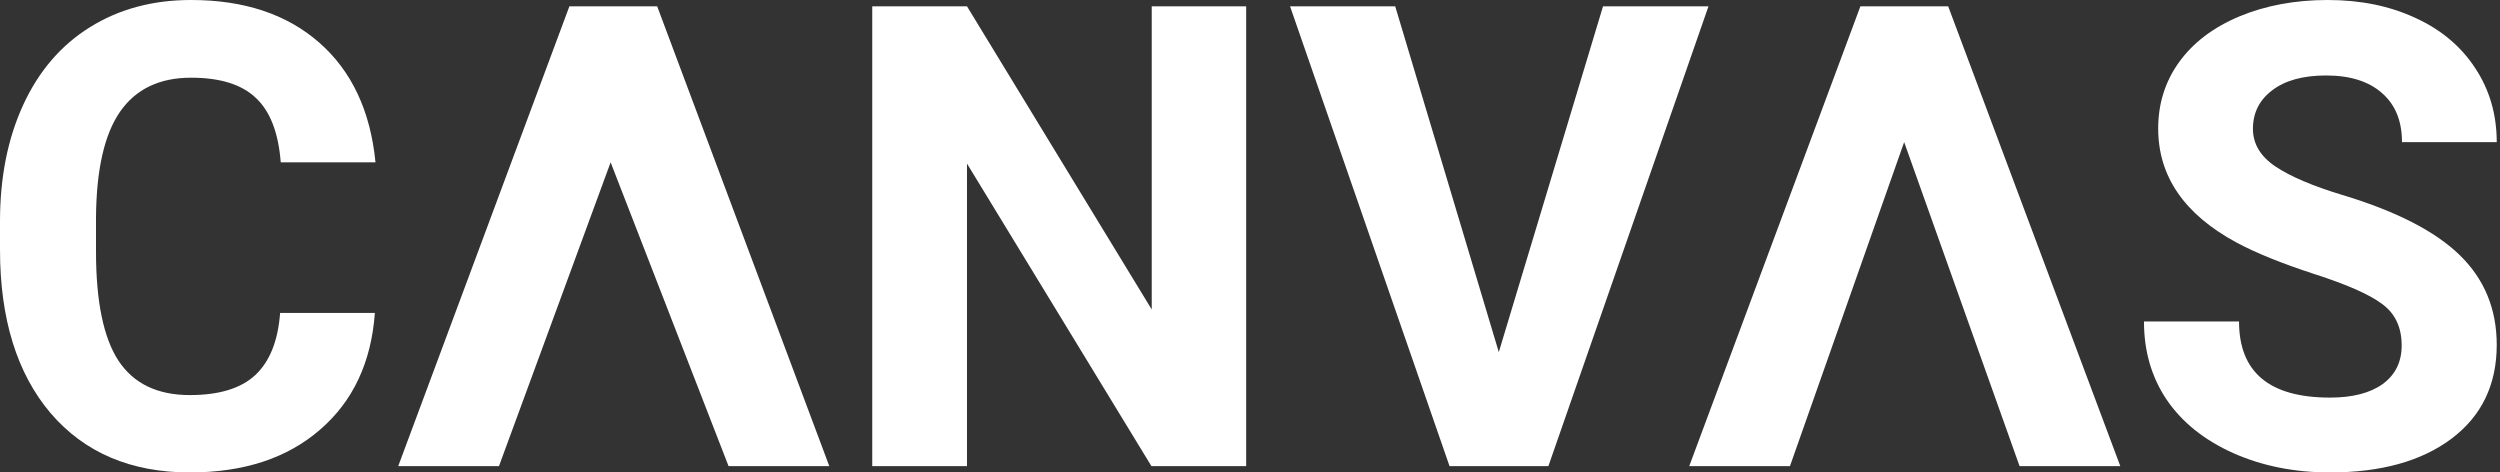 <svg width="127" height="24" viewBox="0 0 127 24" fill="none" xmlns="http://www.w3.org/2000/svg">
<rect x="0" y="0" width="127" height="24" fill="#333333" stroke="none"/>
<path d="M19.043 15.898C18.861 18.412 17.93 20.39 16.251 21.834C14.583 23.278 12.38 24 9.642 24C6.647 24 4.289 22.995 2.567 20.984C0.856 18.963 0 16.192 0 12.674V11.246C0 9 0.396 7.021 1.187 5.31C1.979 3.599 3.107 2.289 4.572 1.38C6.048 0.46 7.759 0 9.706 0C12.401 0 14.572 0.722 16.219 2.166C17.866 3.61 18.818 5.636 19.075 8.246H14.262C14.144 6.738 13.722 5.647 12.995 4.973C12.278 4.289 11.182 3.947 9.706 3.947C8.102 3.947 6.898 4.524 6.096 5.679C5.305 6.824 4.898 8.604 4.877 11.021V12.786C4.877 15.31 5.257 17.155 6.016 18.321C6.786 19.487 7.995 20.07 9.642 20.07C11.128 20.07 12.235 19.733 12.963 19.059C13.7 18.374 14.123 17.321 14.23 15.898H19.043Z" fill="white"/>
<path d="M31.02 8.246L25.348 23.679H20.23L28.925 0.321H33.385L42.128 23.679H37.011L31.02 8.246Z" fill="white"/>
<path d="M63.305 23.679H58.492L49.123 8.31V23.679H44.31V0.321H49.123L58.508 15.722V0.321H63.305V23.679Z" fill="white"/>
<path d="M76.139 17.888L81.433 0.321H86.791L78.658 23.679H73.636L65.535 0.321H70.877L76.139 17.888Z" fill="white"/>
<path d="M102.594 23.679L96.731 7.219L90.93 23.679H85.813L94.508 0.321H98.968L107.711 23.679H102.594Z" fill="white"/>
<path d="M122.005 17.551C122.005 16.642 121.684 15.947 121.043 15.465C120.401 14.973 119.246 14.46 117.578 13.925C115.909 13.38 114.588 12.845 113.615 12.321C110.963 10.888 109.636 8.957 109.636 6.529C109.636 5.267 109.989 4.144 110.695 3.16C111.412 2.166 112.433 1.39 113.759 0.834C115.096 0.278 116.594 0 118.251 0C119.92 0 121.406 0.305 122.711 0.914C124.016 1.513 125.027 2.364 125.743 3.465C126.471 4.567 126.834 5.818 126.834 7.219H122.021C122.021 6.15 121.684 5.321 121.011 4.733C120.337 4.134 119.39 3.834 118.171 3.834C116.995 3.834 116.08 4.086 115.428 4.588C114.775 5.08 114.449 5.733 114.449 6.545C114.449 7.305 114.829 7.941 115.588 8.455C116.358 8.968 117.487 9.449 118.973 9.898C121.711 10.722 123.706 11.743 124.957 12.963C126.209 14.182 126.834 15.7 126.834 17.519C126.834 19.54 126.07 21.128 124.54 22.283C123.011 23.428 120.952 24 118.364 24C116.567 24 114.93 23.674 113.455 23.021C111.979 22.358 110.85 21.454 110.07 20.31C109.299 19.166 108.914 17.84 108.914 16.332H113.743C113.743 18.909 115.283 20.198 118.364 20.198C119.508 20.198 120.401 19.968 121.043 19.508C121.684 19.037 122.005 18.385 122.005 17.551Z" fill="white"/>
</svg>
